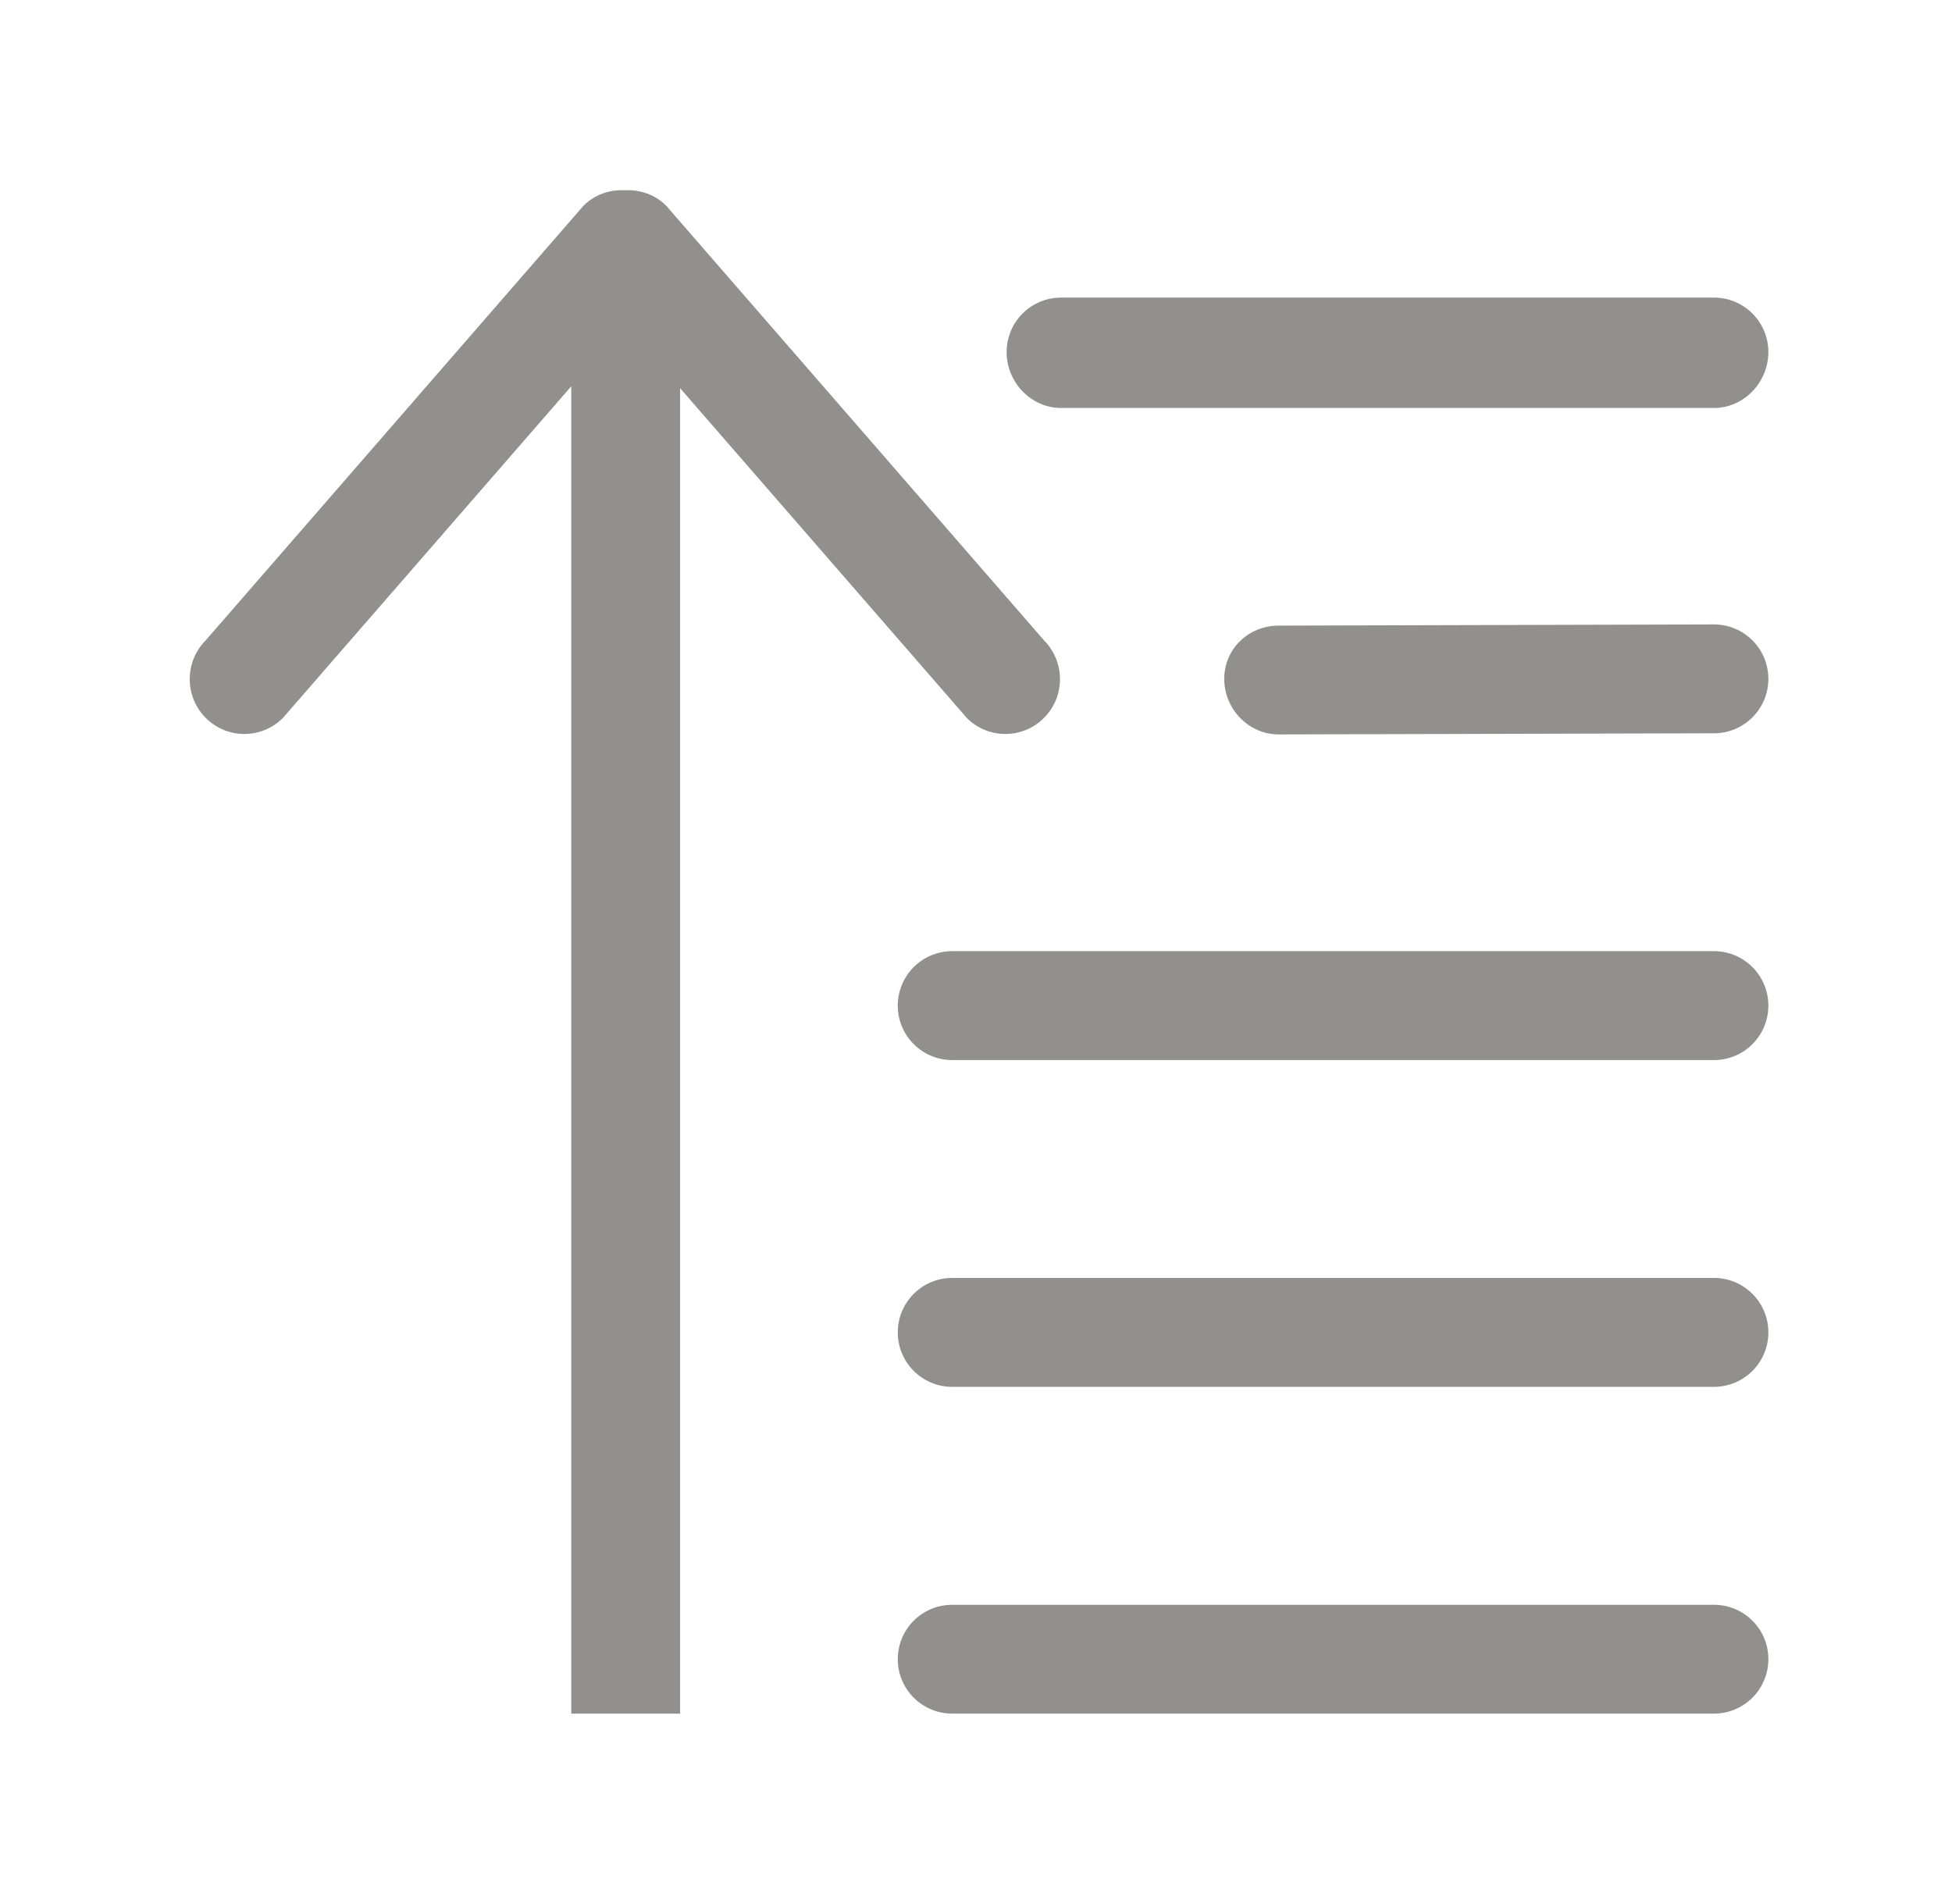 <!-- Generated by IcoMoon.io -->
<svg version="1.1" xmlns="http://www.w3.org/2000/svg" width="41" height="40" viewBox="0 0 41 40">
<title>bm-fill-194</title>
<path fill="#91908d" d="M36 19.982h-16c-0.632 0-1.143 0.513-1.143 1.144 0 0.632 0.511 1.144 1.143 1.144h16c0.632 0 1.143-0.512 1.143-1.144 0-0.631-0.511-1.144-1.143-1.144v0zM36 13.118l-9.143 0.025c-0.632 0-1.143 0.487-1.143 1.119s0.511 1.167 1.143 1.167l9.143-0.024c0.632 0 1.143-0.511 1.143-1.143s-0.511-1.144-1.143-1.144v0zM36 26.847h-16c-0.632 0-1.143 0.512-1.143 1.144s0.511 1.144 1.143 1.144h16c0.632 0 1.143-0.512 1.143-1.144s-0.511-1.144-1.143-1.144v0zM22.286 8.571h13.714c0.632 0 1.143-0.543 1.143-1.174 0-0.633-0.511-1.145-1.143-1.145h-13.714c-0.632 0-1.143 0.512-1.143 1.145 0 0.631 0.511 1.174 1.143 1.174v0zM21.928 15.082c0.448-0.449 0.448-1.178 0-1.63l-7.934-9.129c-0.24-0.24-0.557-0.343-0.87-0.326-0.312-0.017-0.629 0.086-0.869 0.326l-7.934 9.129c-0.448 0.451-0.448 1.181 0 1.63 0.448 0.45 1.175 0.45 1.622 0l6.056-6.967v27.885h2.286v-27.845l6.021 6.927c0.447 0.45 1.174 0.45 1.622 0v0zM36 33.714h-16c-0.632 0-1.143 0.51-1.143 1.142s0.511 1.144 1.143 1.144h16c0.632 0 1.143-0.512 1.143-1.144s-0.511-1.142-1.143-1.142v0z"></path>
</svg>
